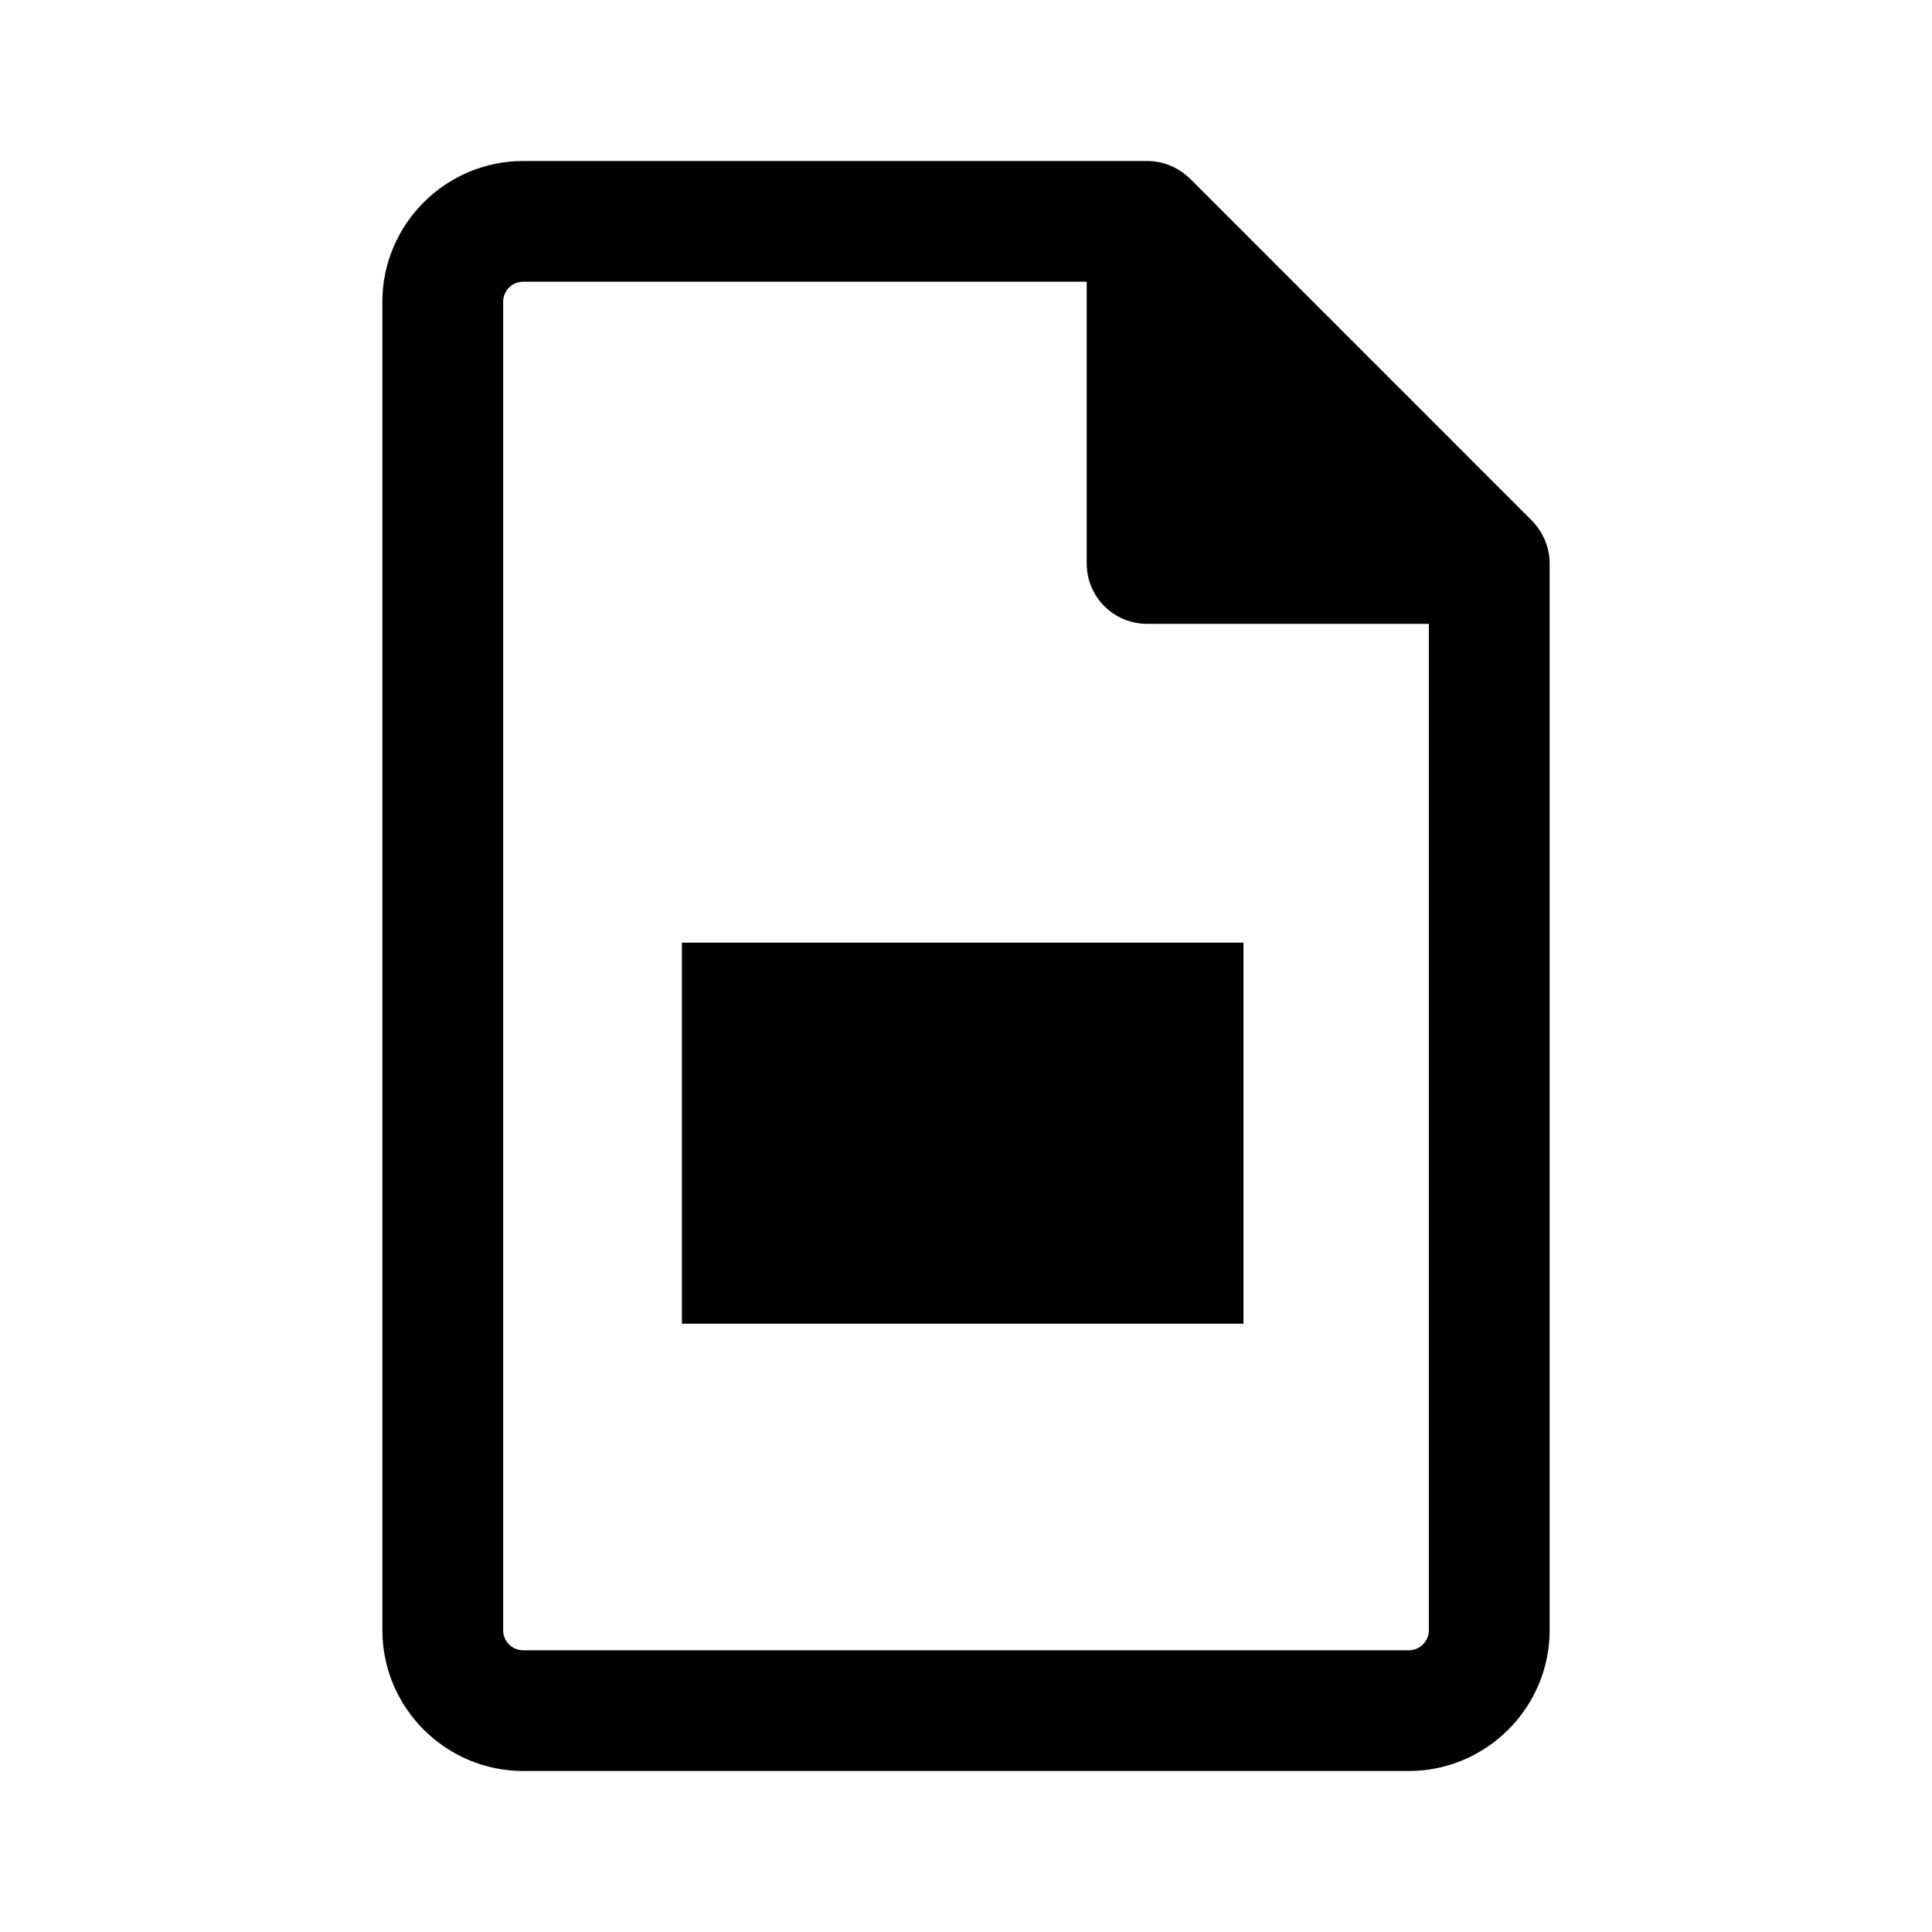 <?xml version="1.0" encoding="UTF-8"?>
<svg xmlns="http://www.w3.org/2000/svg" xmlns:xlink="http://www.w3.org/1999/xlink" width="21px" height="21px" viewBox="0 0 21 21" version="1.1">
<g id="surface1">
<path d="M 96 94 L 68 94 L 68 132 L 124 132 L 124 94 Z M 96 94 " transform="matrix(0.109,0,0,0.109,0,0)"/>
<path d="M 5.688 3.062 C 5.566 3.062 5.469 3.16 5.469 3.281 L 5.469 17.719 C 5.469 17.84 5.566 17.938 5.688 17.938 L 15.312 17.938 C 15.434 17.938 15.531 17.84 15.531 17.719 L 15.531 6.781 L 12.469 6.781 C 12.105 6.781 11.812 6.488 11.812 6.125 L 11.812 3.062 Z M 13.125 3.992 L 14.602 5.469 L 13.125 5.469 Z M 4.156 3.281 C 4.156 2.438 4.844 1.75 5.688 1.75 L 12.469 1.75 C 12.645 1.75 12.809 1.82 12.934 1.941 L 16.652 5.66 C 16.773 5.785 16.844 5.949 16.844 6.125 L 16.844 17.719 C 16.844 18.562 16.156 19.25 15.312 19.25 L 5.688 19.25 C 4.844 19.25 4.156 18.562 4.156 17.719 Z M 4.156 3.281 "/>
</g>
</svg>
